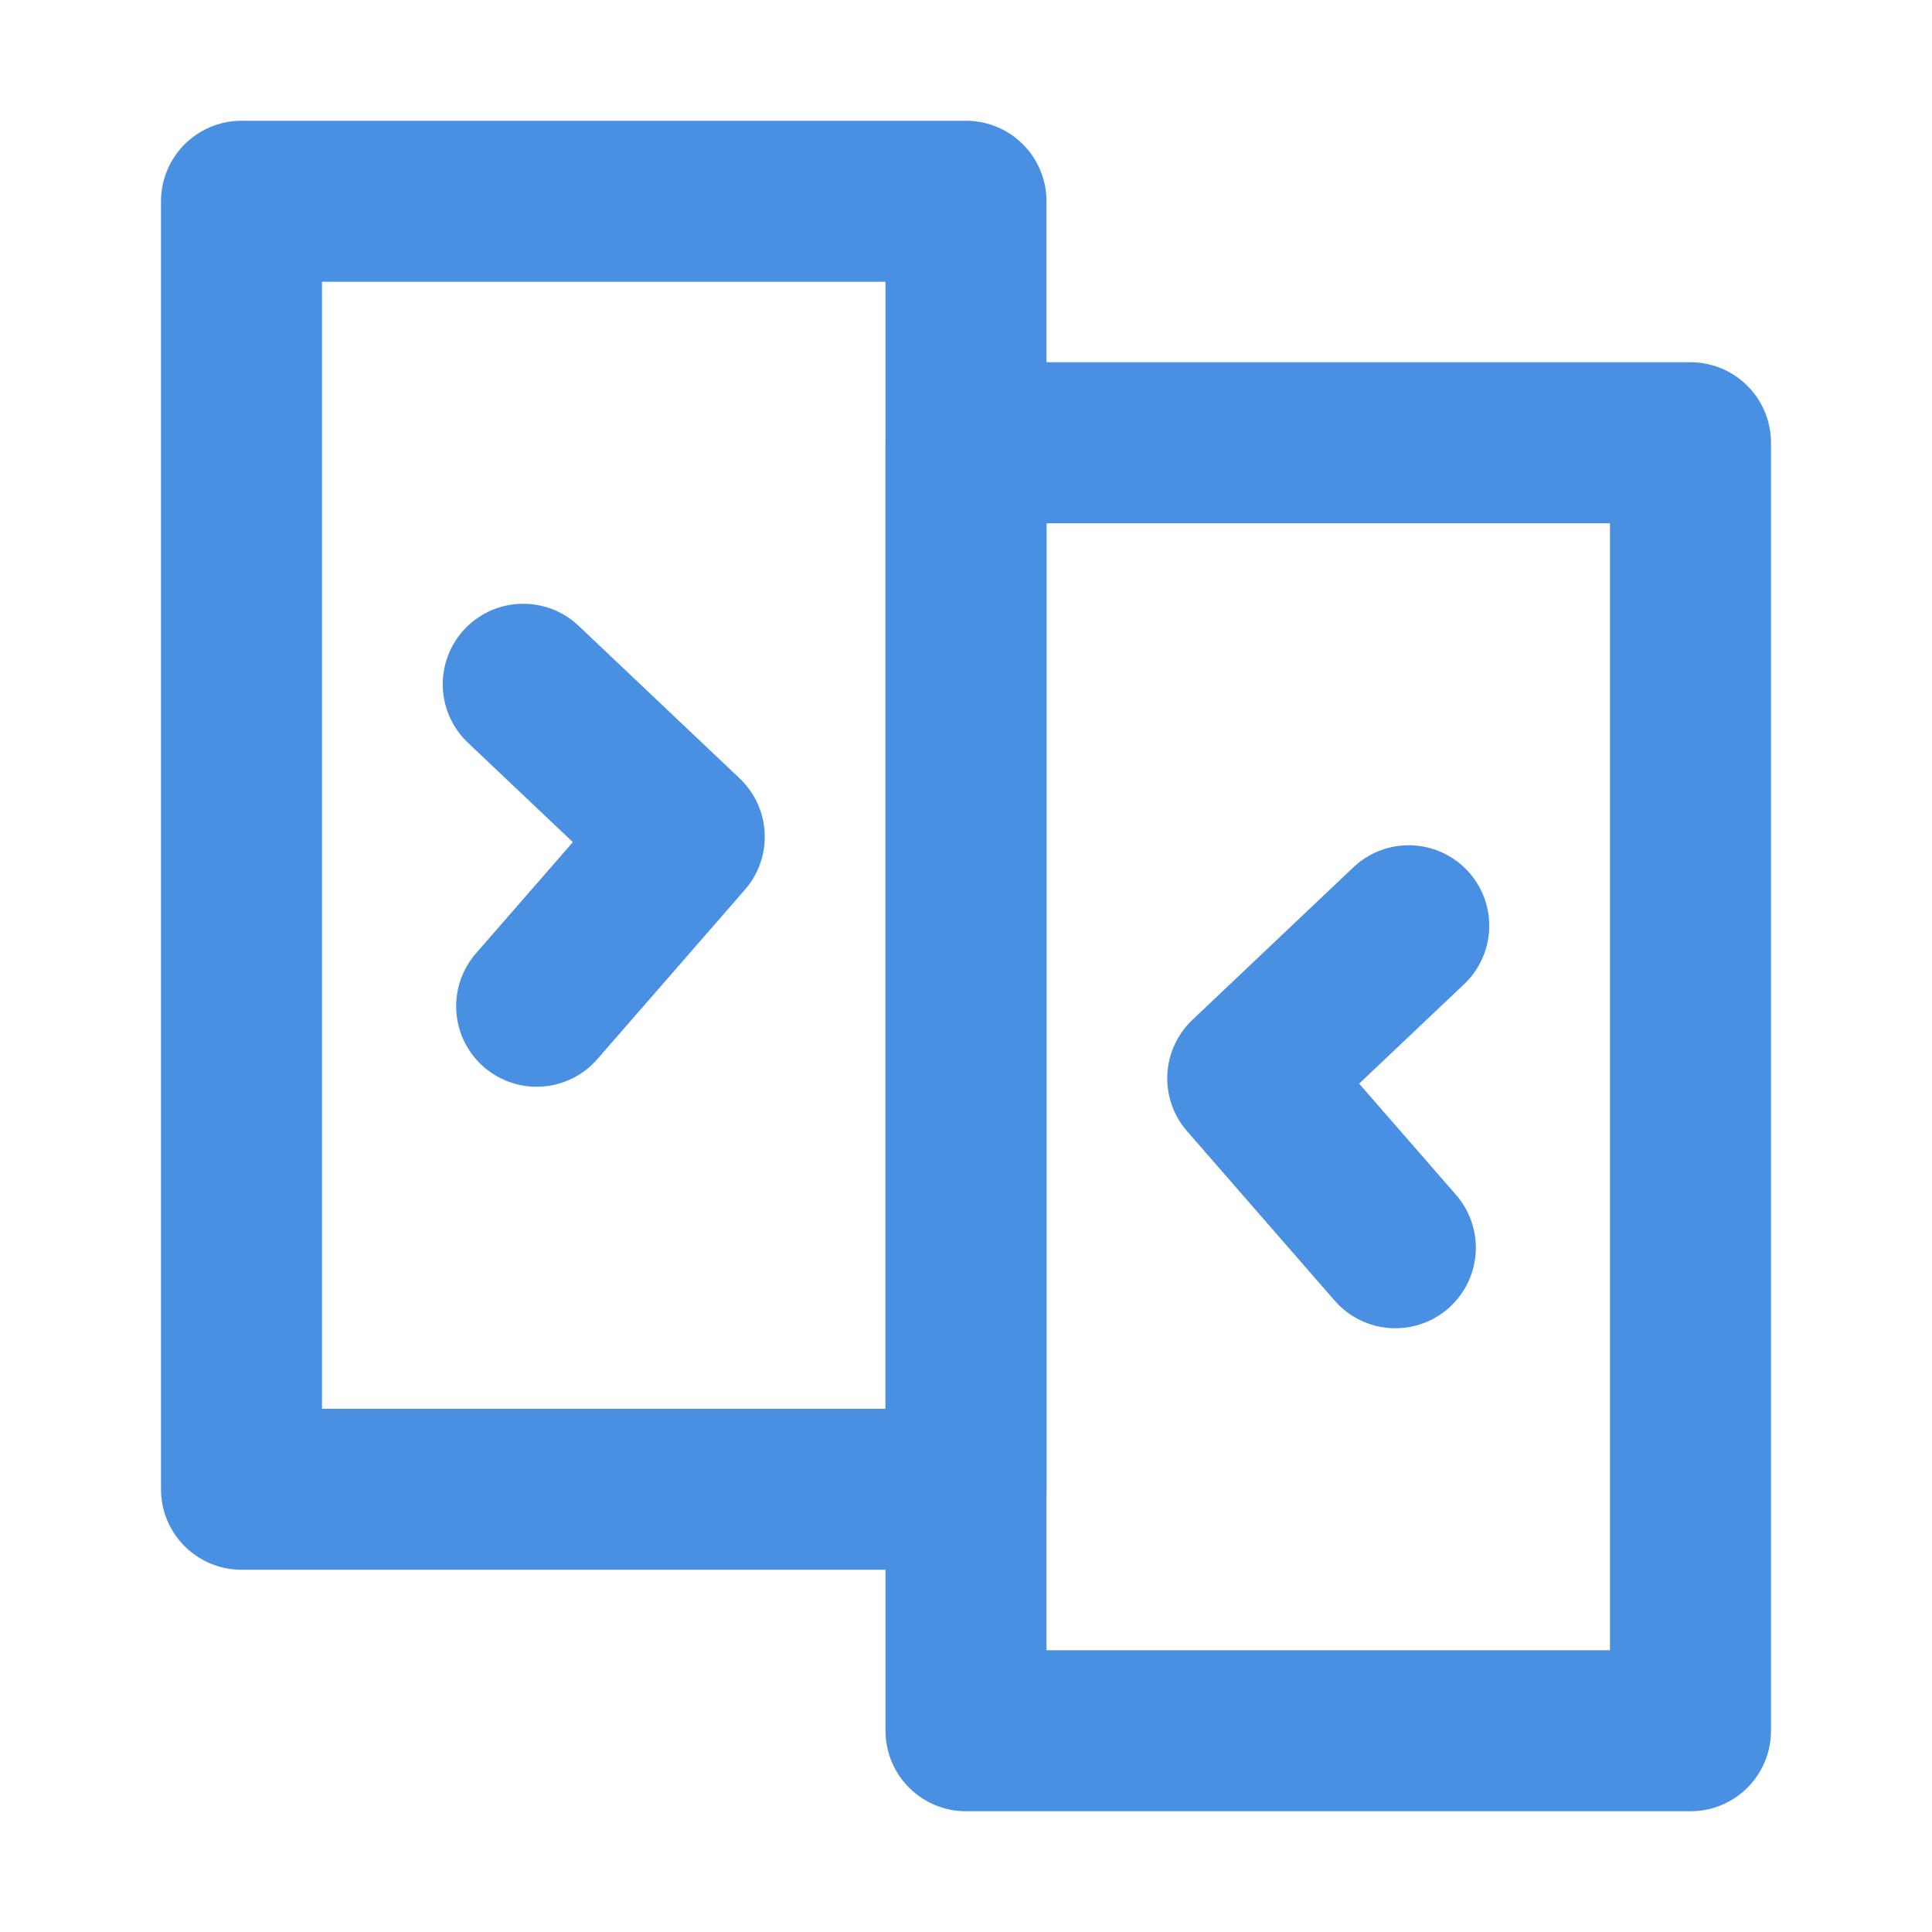 <?xml version="1.0" encoding="UTF-8"?><svg width="21" height="21" viewBox="0 0 48 48" fill="none" xmlns="http://www.w3.org/2000/svg"><rect x="6" y="5" width="18" height="32" fill="none" stroke="#4a90e2" stroke-width="4" stroke-linecap="round" stroke-linejoin="round"/><rect x="24" y="11" width="18" height="32" fill="none" stroke="#4a90e2" stroke-width="4" stroke-linecap="round" stroke-linejoin="round"/><path d="M13 17L17 20.79L13.333 25" stroke="#4a90e2" stroke-width="4" stroke-linecap="round" stroke-linejoin="round"/><path d="M35 23L31 26.79L34.667 31" stroke="#4a90e2" stroke-width="4" stroke-linecap="round" stroke-linejoin="round"/></svg>